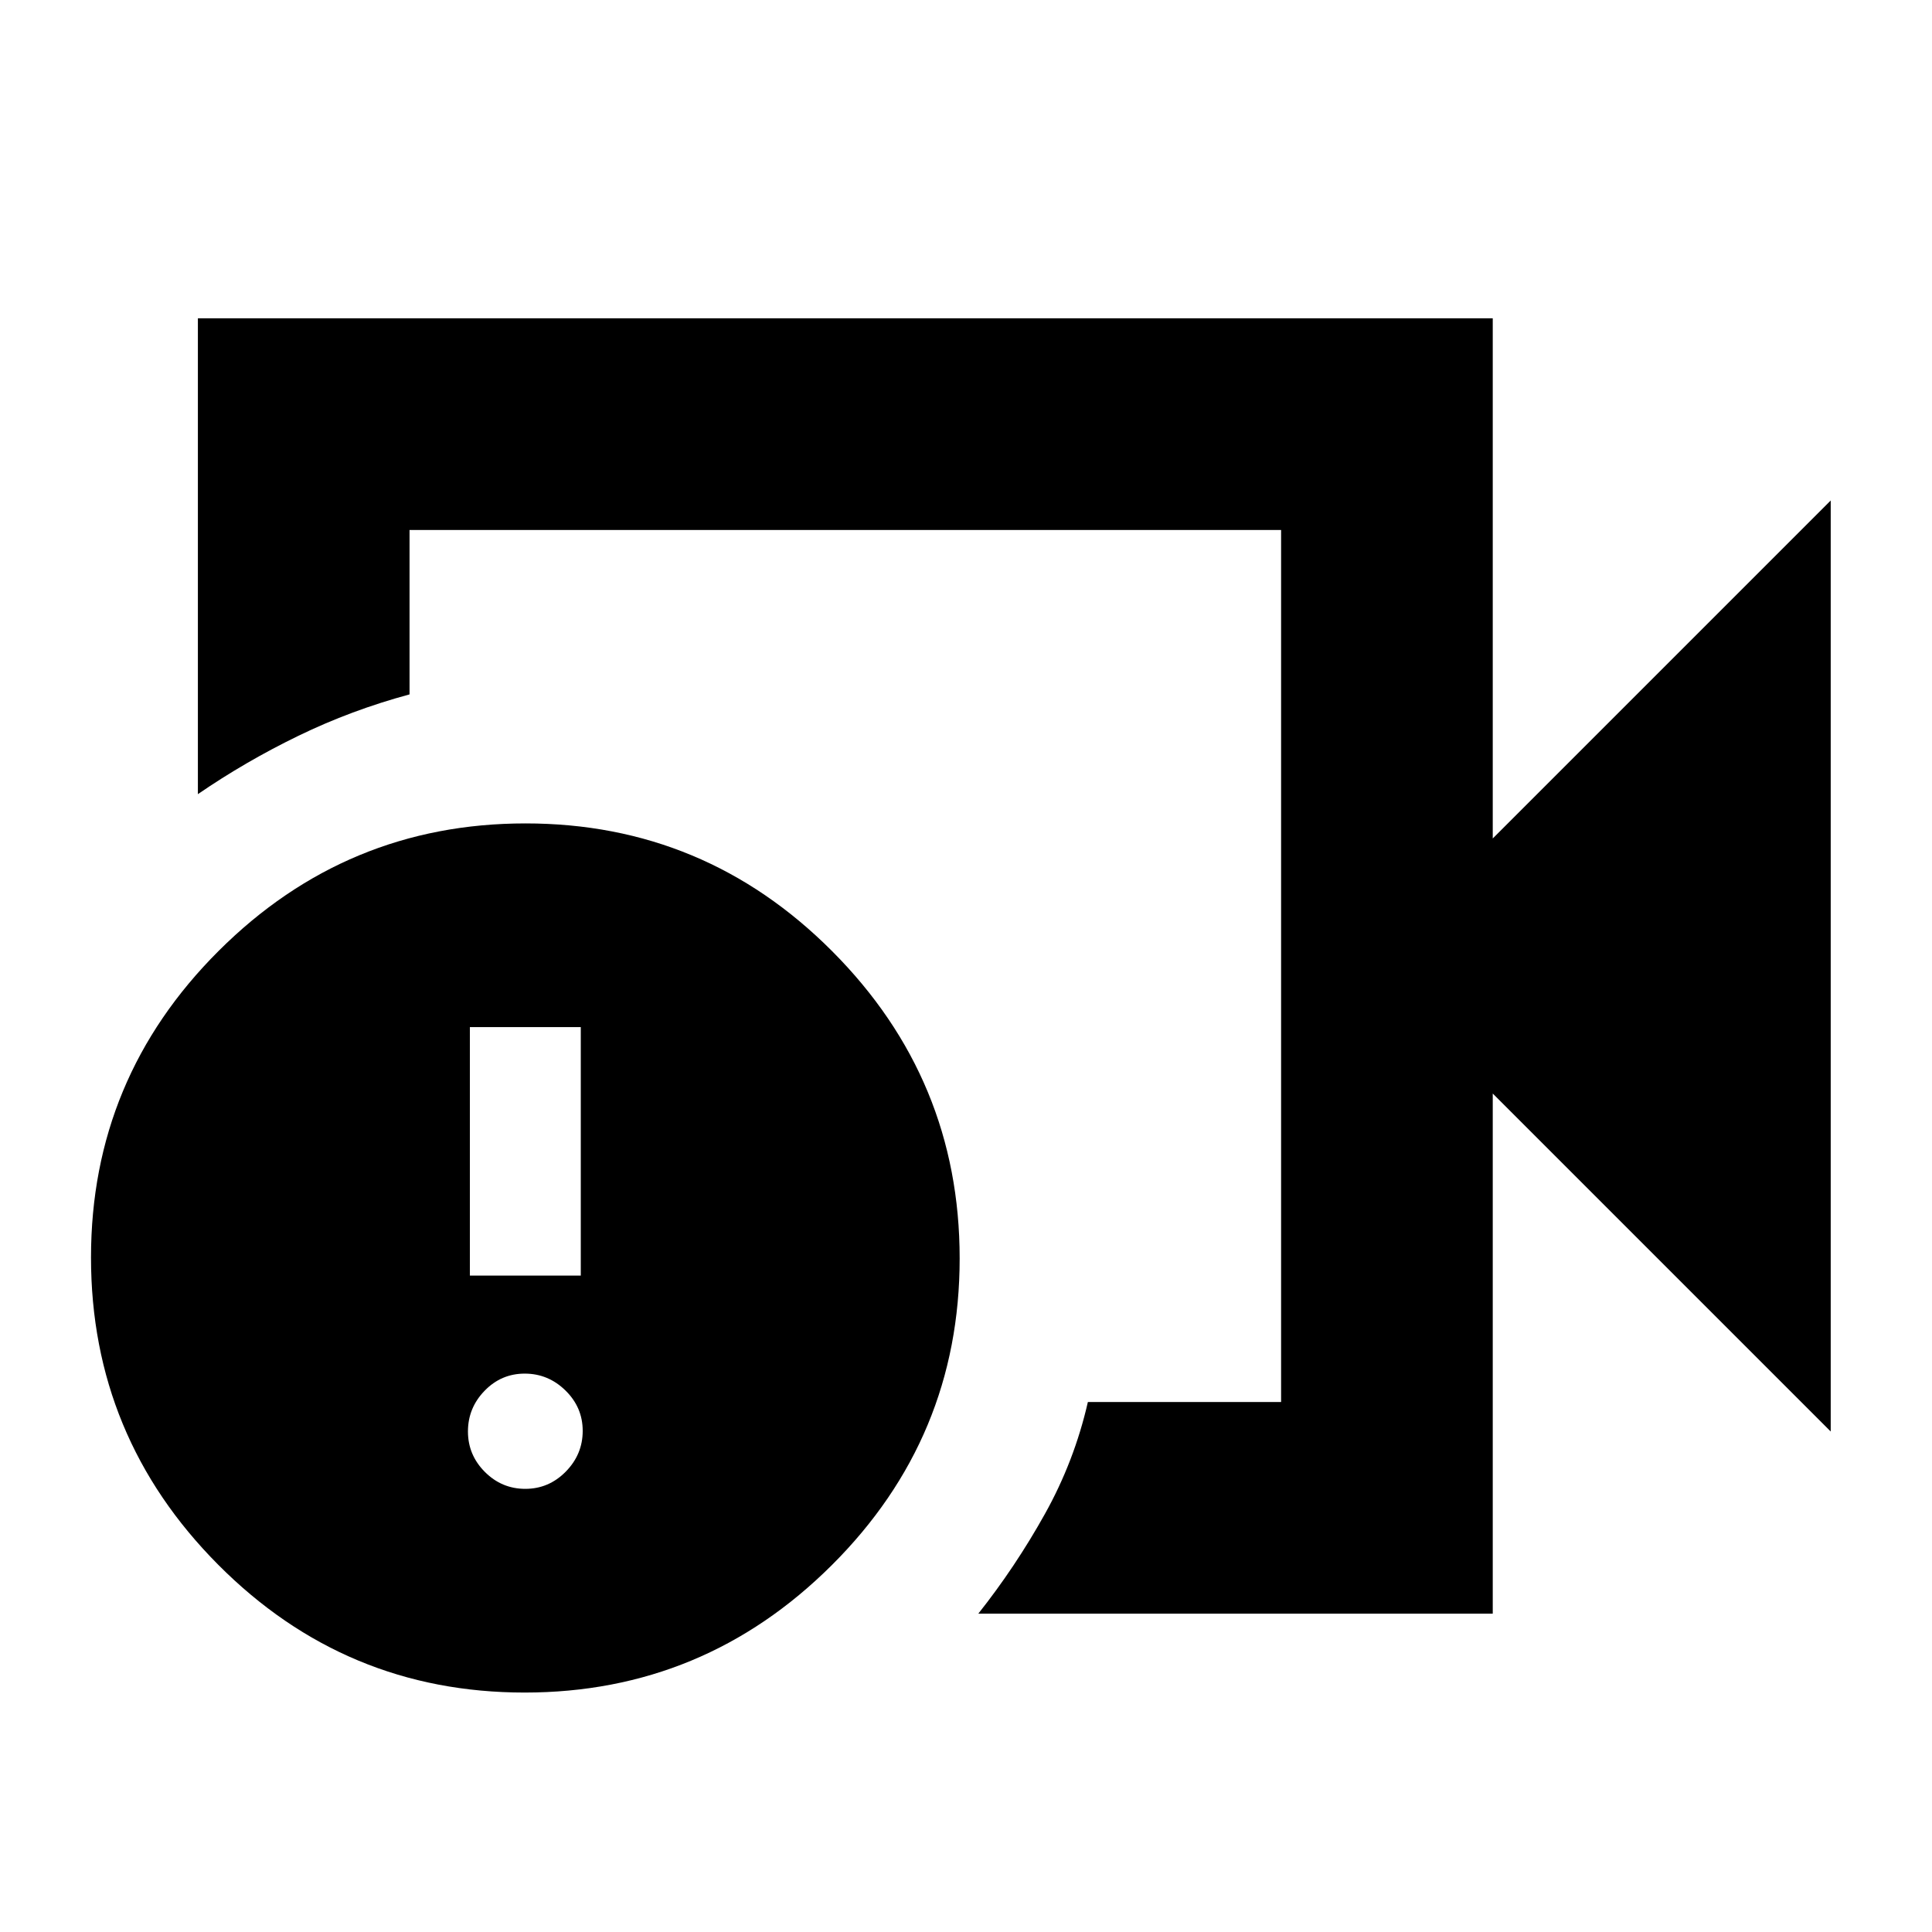 <svg xmlns="http://www.w3.org/2000/svg" height="20" viewBox="0 -960 960 960" width="20"><path d="M420.15-480Zm321.59 321.83H486.11q18.39-23.2 33.06-49.49 14.68-26.3 21.39-55.69h96.01v-433.3H203.5v81.69q-28.91 7.81-55.21 20.57-26.29 12.76-49.96 29v-236.44h643.41v258.46L909.67-711.3v462.6L741.74-416.63v258.46Zm-481.06 39.19q-89.09 0-152.28-63.54-63.18-63.54-63.18-152.63t63.46-152.39q63.47-63.31 152.46-63.31 89.09 0 152.4 63.54t63.31 152.63q0 89.09-63.54 152.4-63.54 63.3-152.63 63.3Zm.34-101.22q11.69 0 20.11-8.56 8.41-8.56 8.41-20.24 0-11.69-8.56-20.07-8.56-8.39-20.24-8.39-11.69 0-19.95 8.53-8.27 8.53-8.27 20.21 0 11.69 8.41 20.11 8.4 8.41 20.09 8.41Zm-27.54-105.97h55.11v-123.46h-55.11v123.46Z"/></svg>